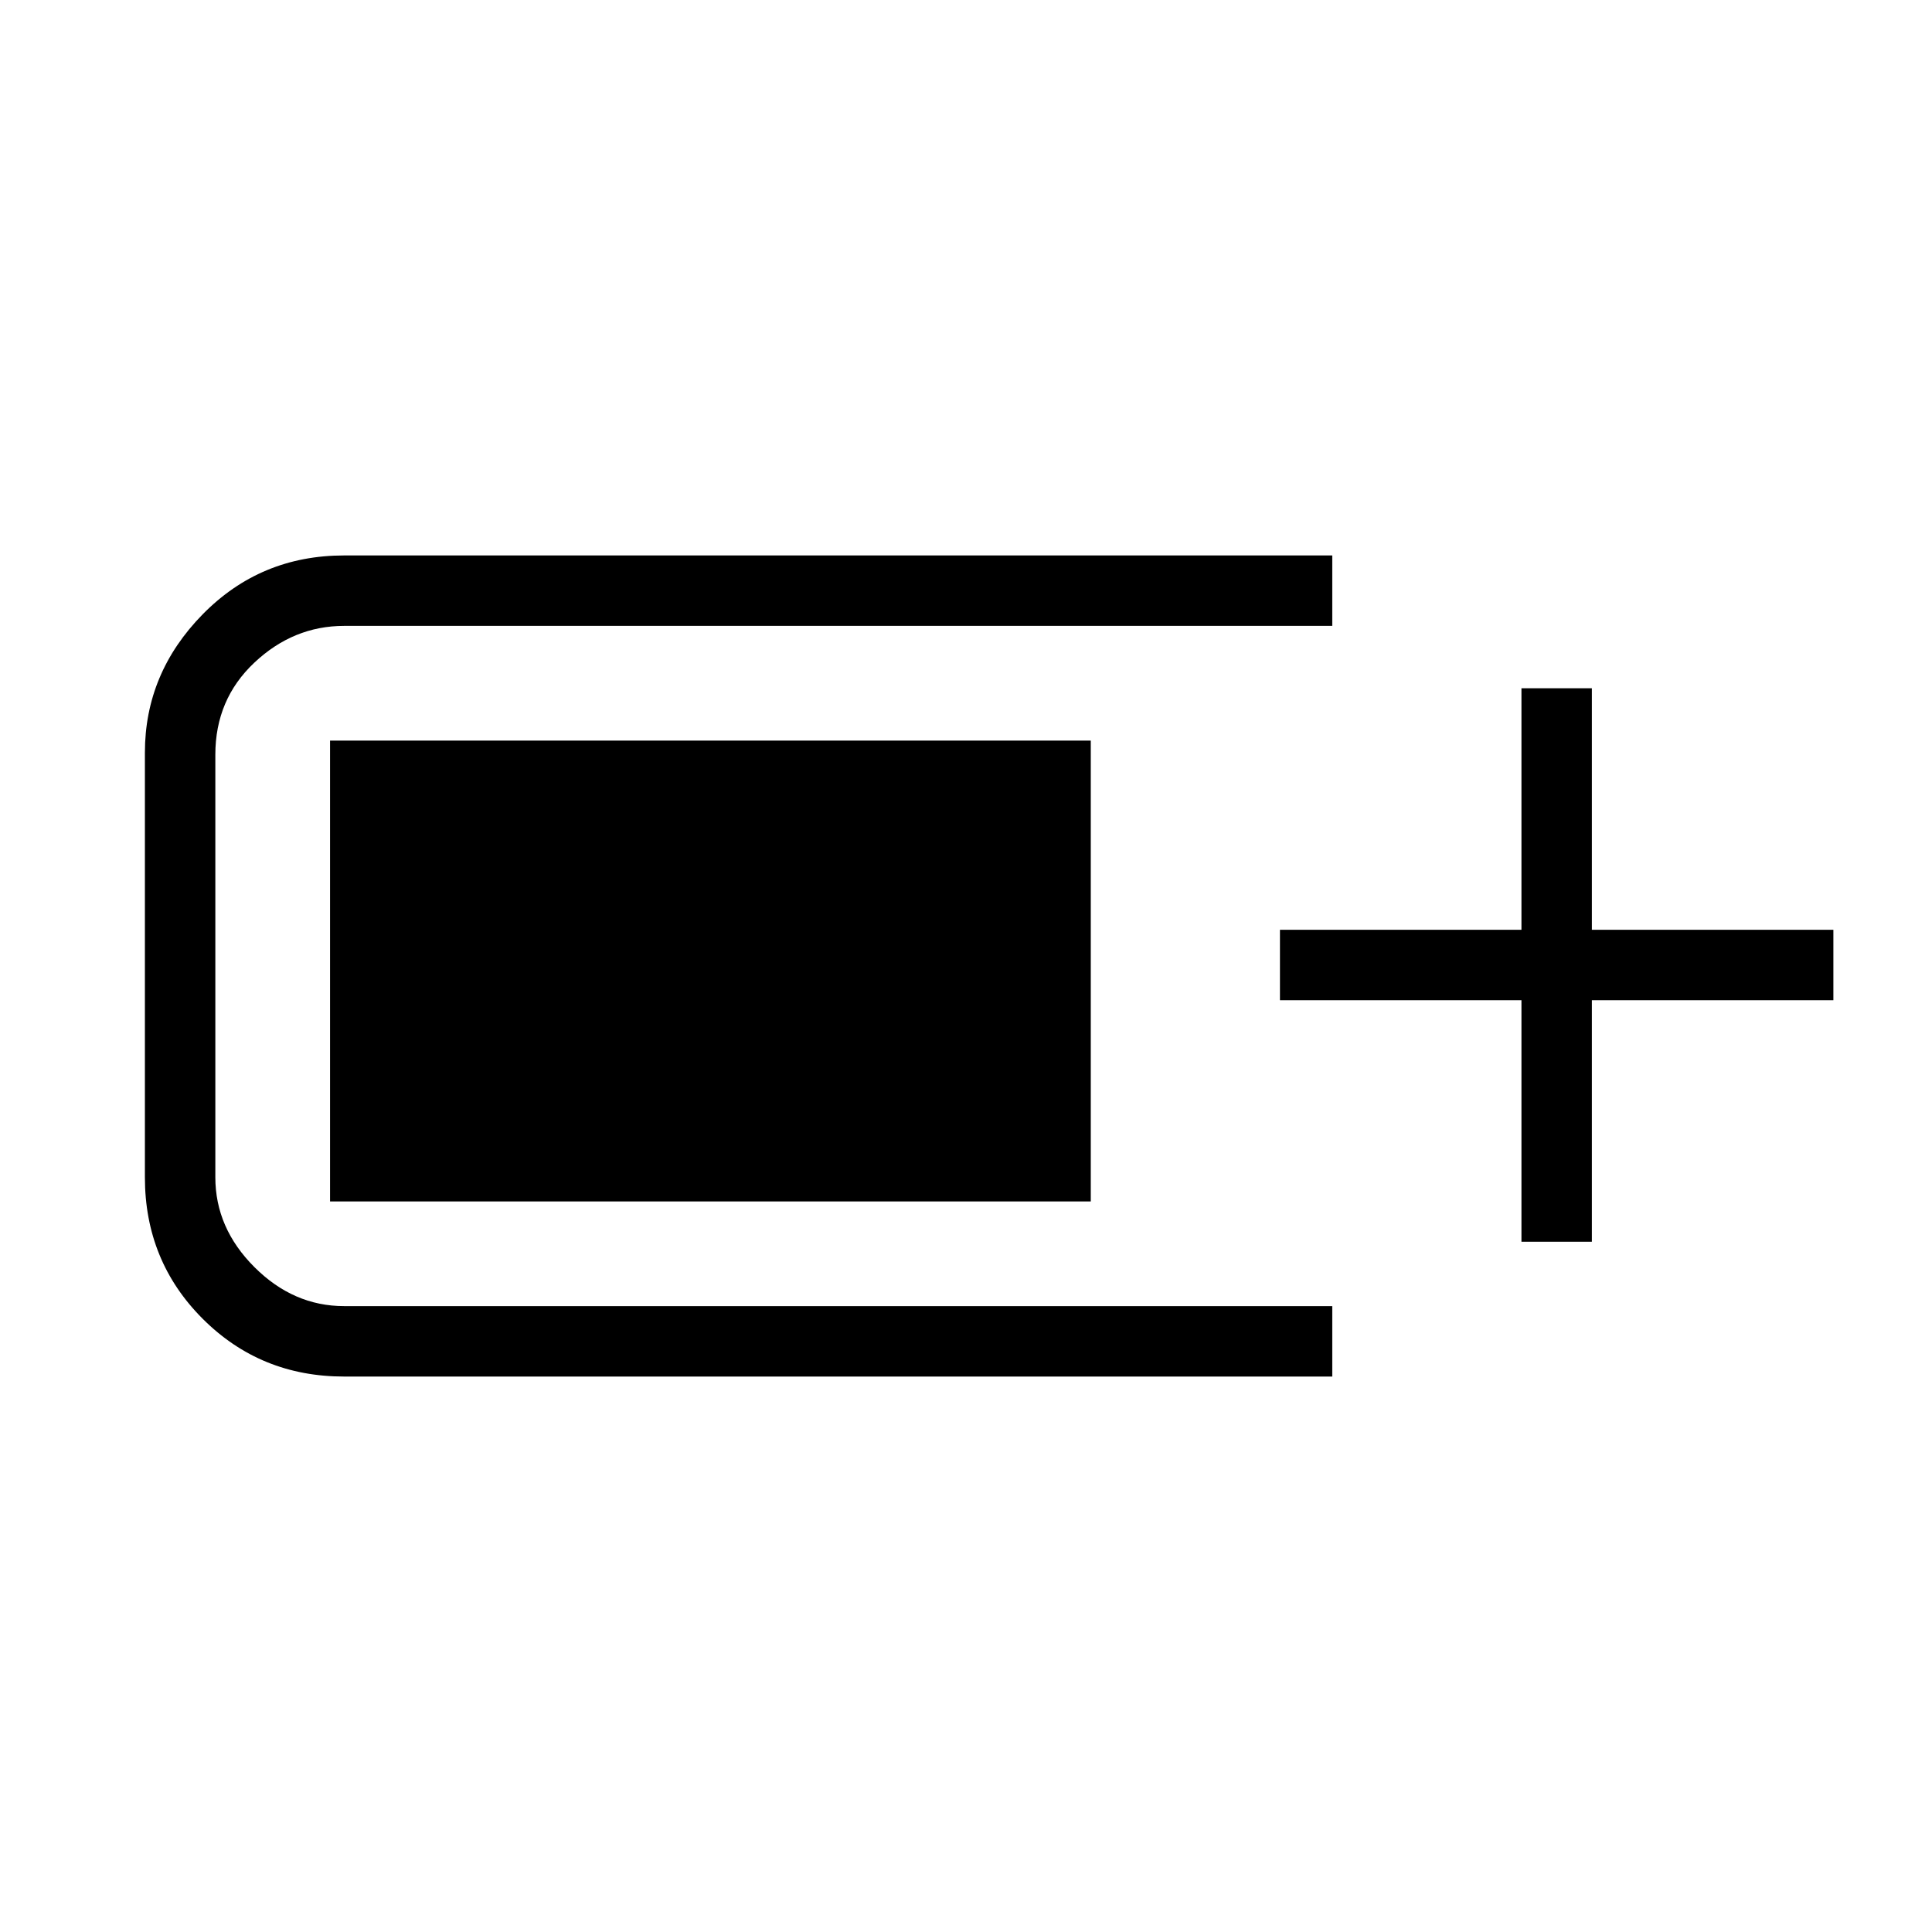 <svg xmlns="http://www.w3.org/2000/svg" height="48" viewBox="0 -960 960 960" width="48"><path d="M171-276q-41.57 0-70.29-28.71Q72-333.43 72-375v-211q0-39.5 28.71-68.75Q129.43-684 171-684h491v35H171q-25.2 0-44.6 18.25Q107-612.5 107-585v210q0 25.2 19.4 44.6Q145.8-311 171-311h491v35H171Zm585-67v-120H636v-35h120v-120h35v120h120v35H791v120h-35Zm-592-20v-229h378v229H164Z"/></svg>